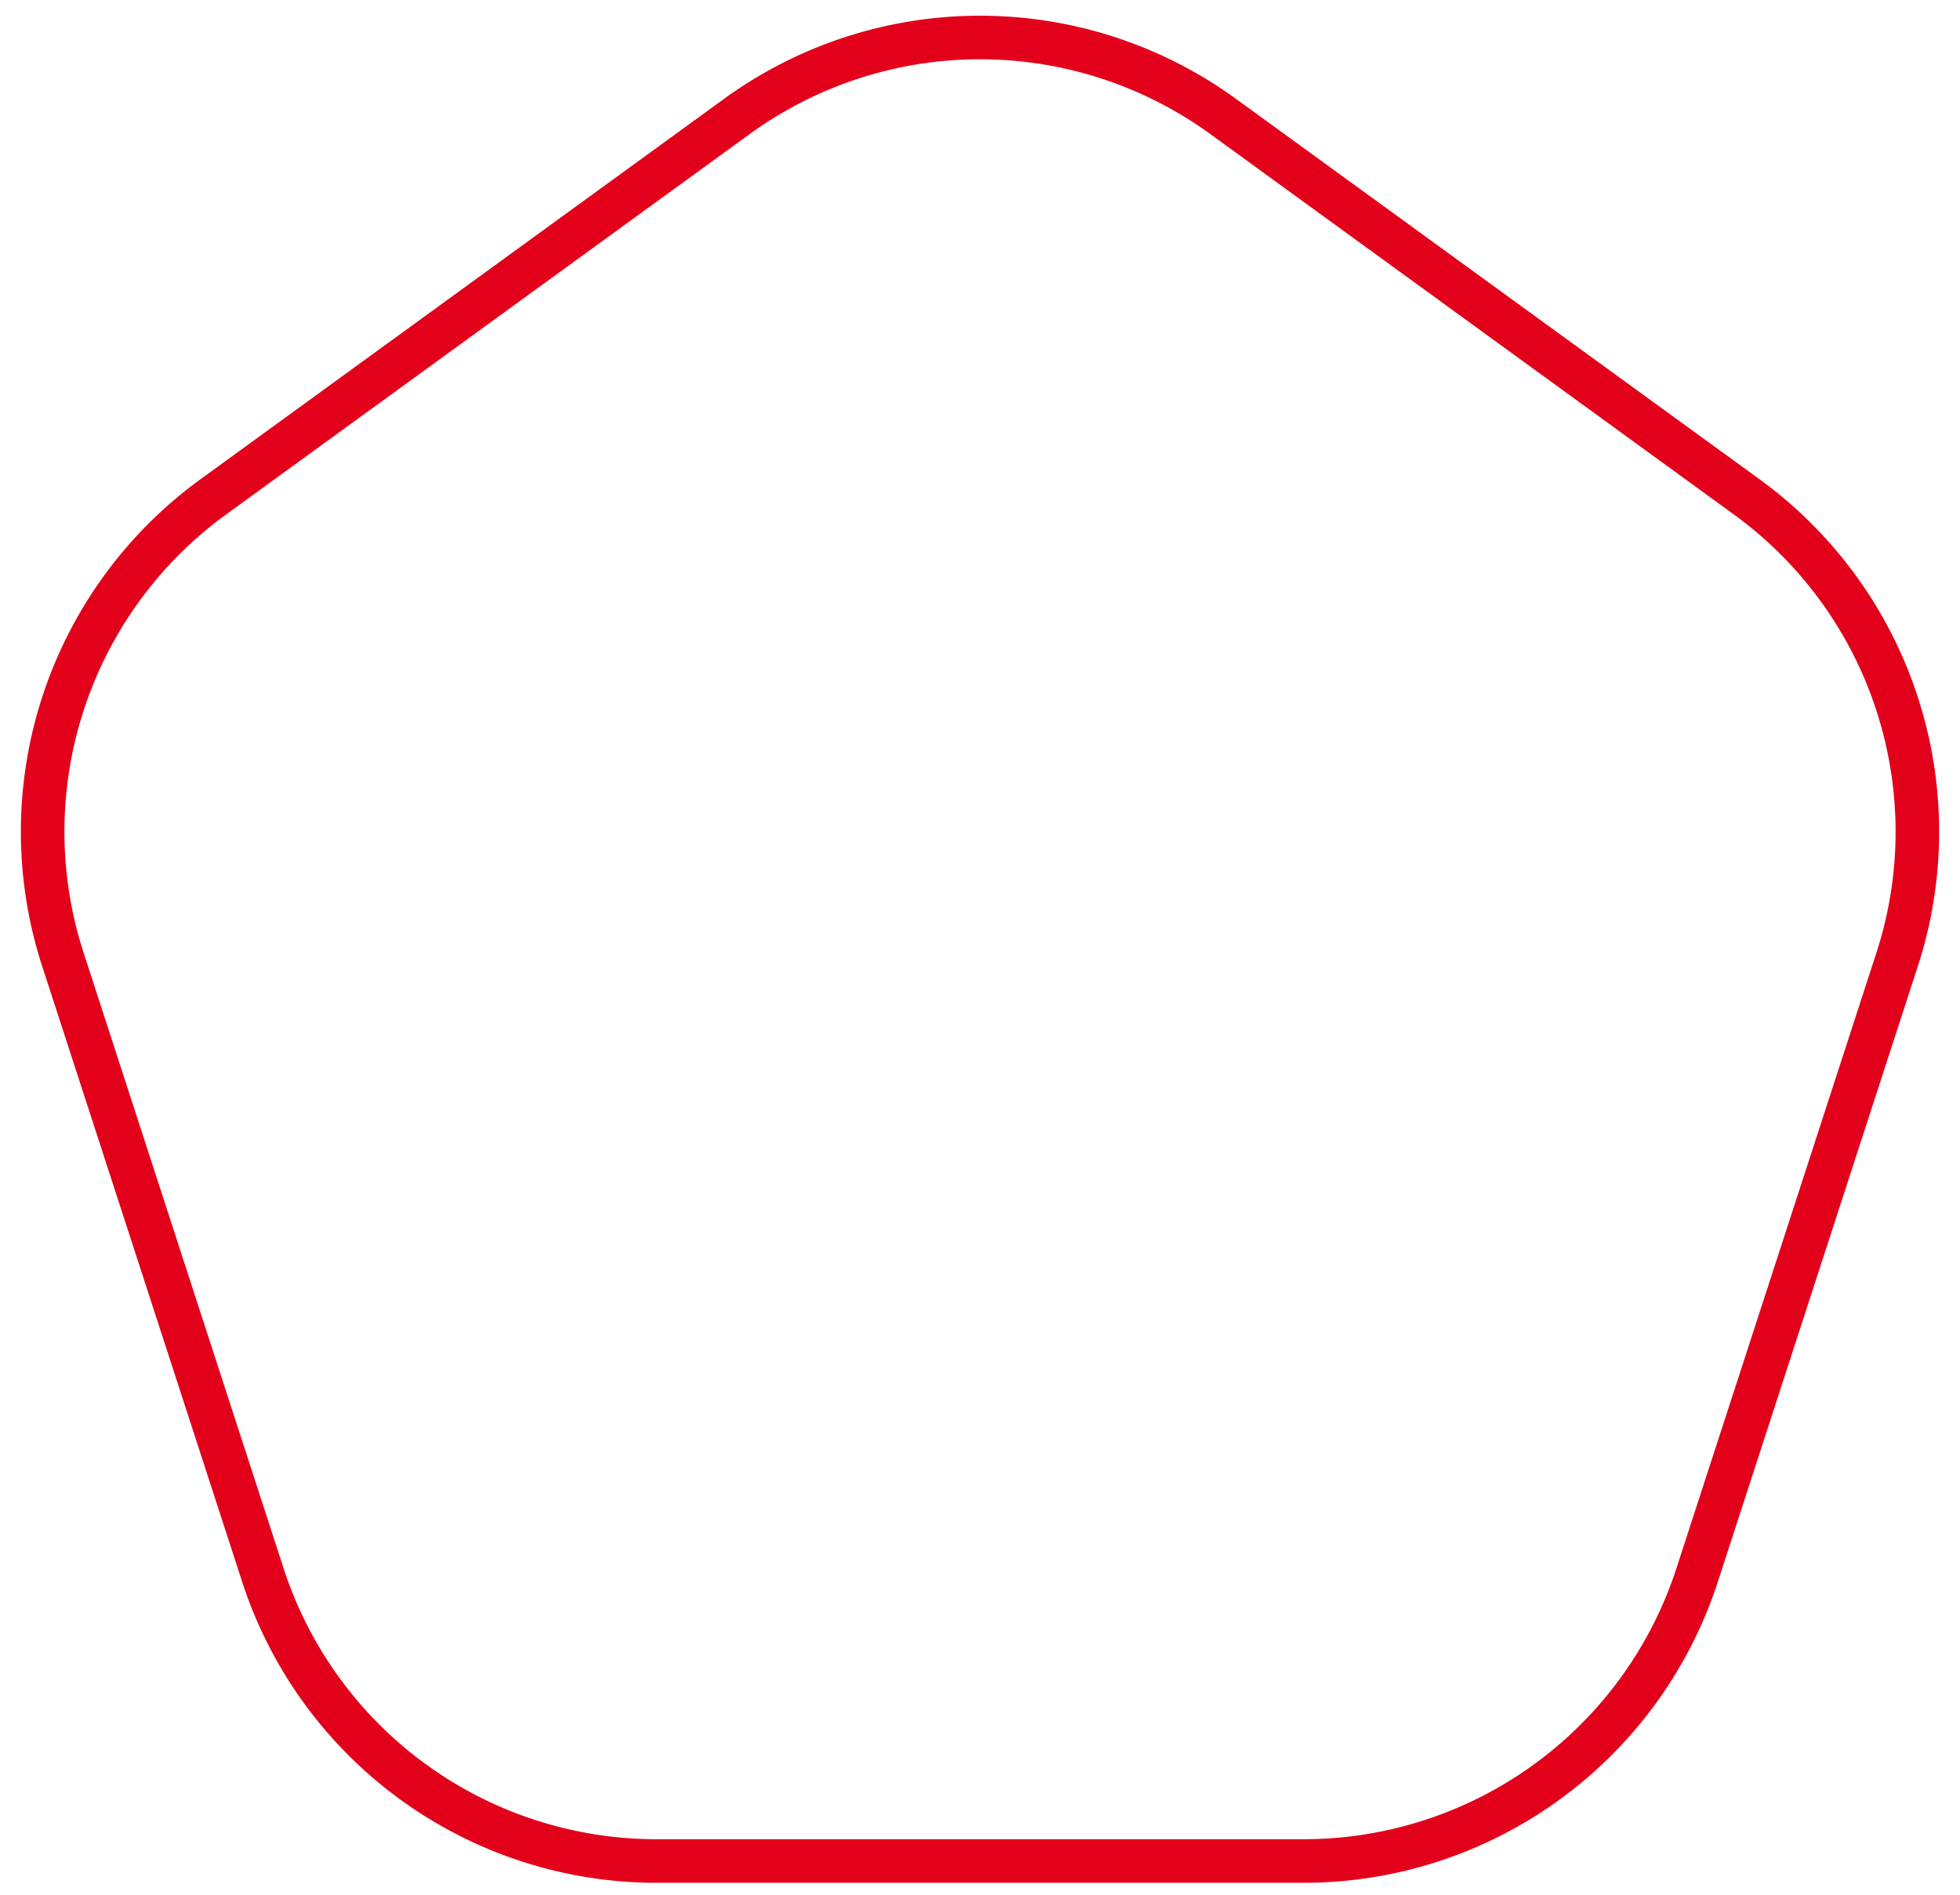<svg width="90" height="87" fill="none" xmlns="http://www.w3.org/2000/svg"><path d="M33.832 5.35a19 19 0 0122.336 0l24.041 17.467a19 19 0 016.903 21.243l-9.183 28.262a19 19 0 01-18.07 13.129H30.141a19 19 0 01-18.07-13.129L2.889 44.06A19 19 0 019.79 22.817L33.832 5.35z" stroke="#E2001A" stroke-width="2"/></svg>